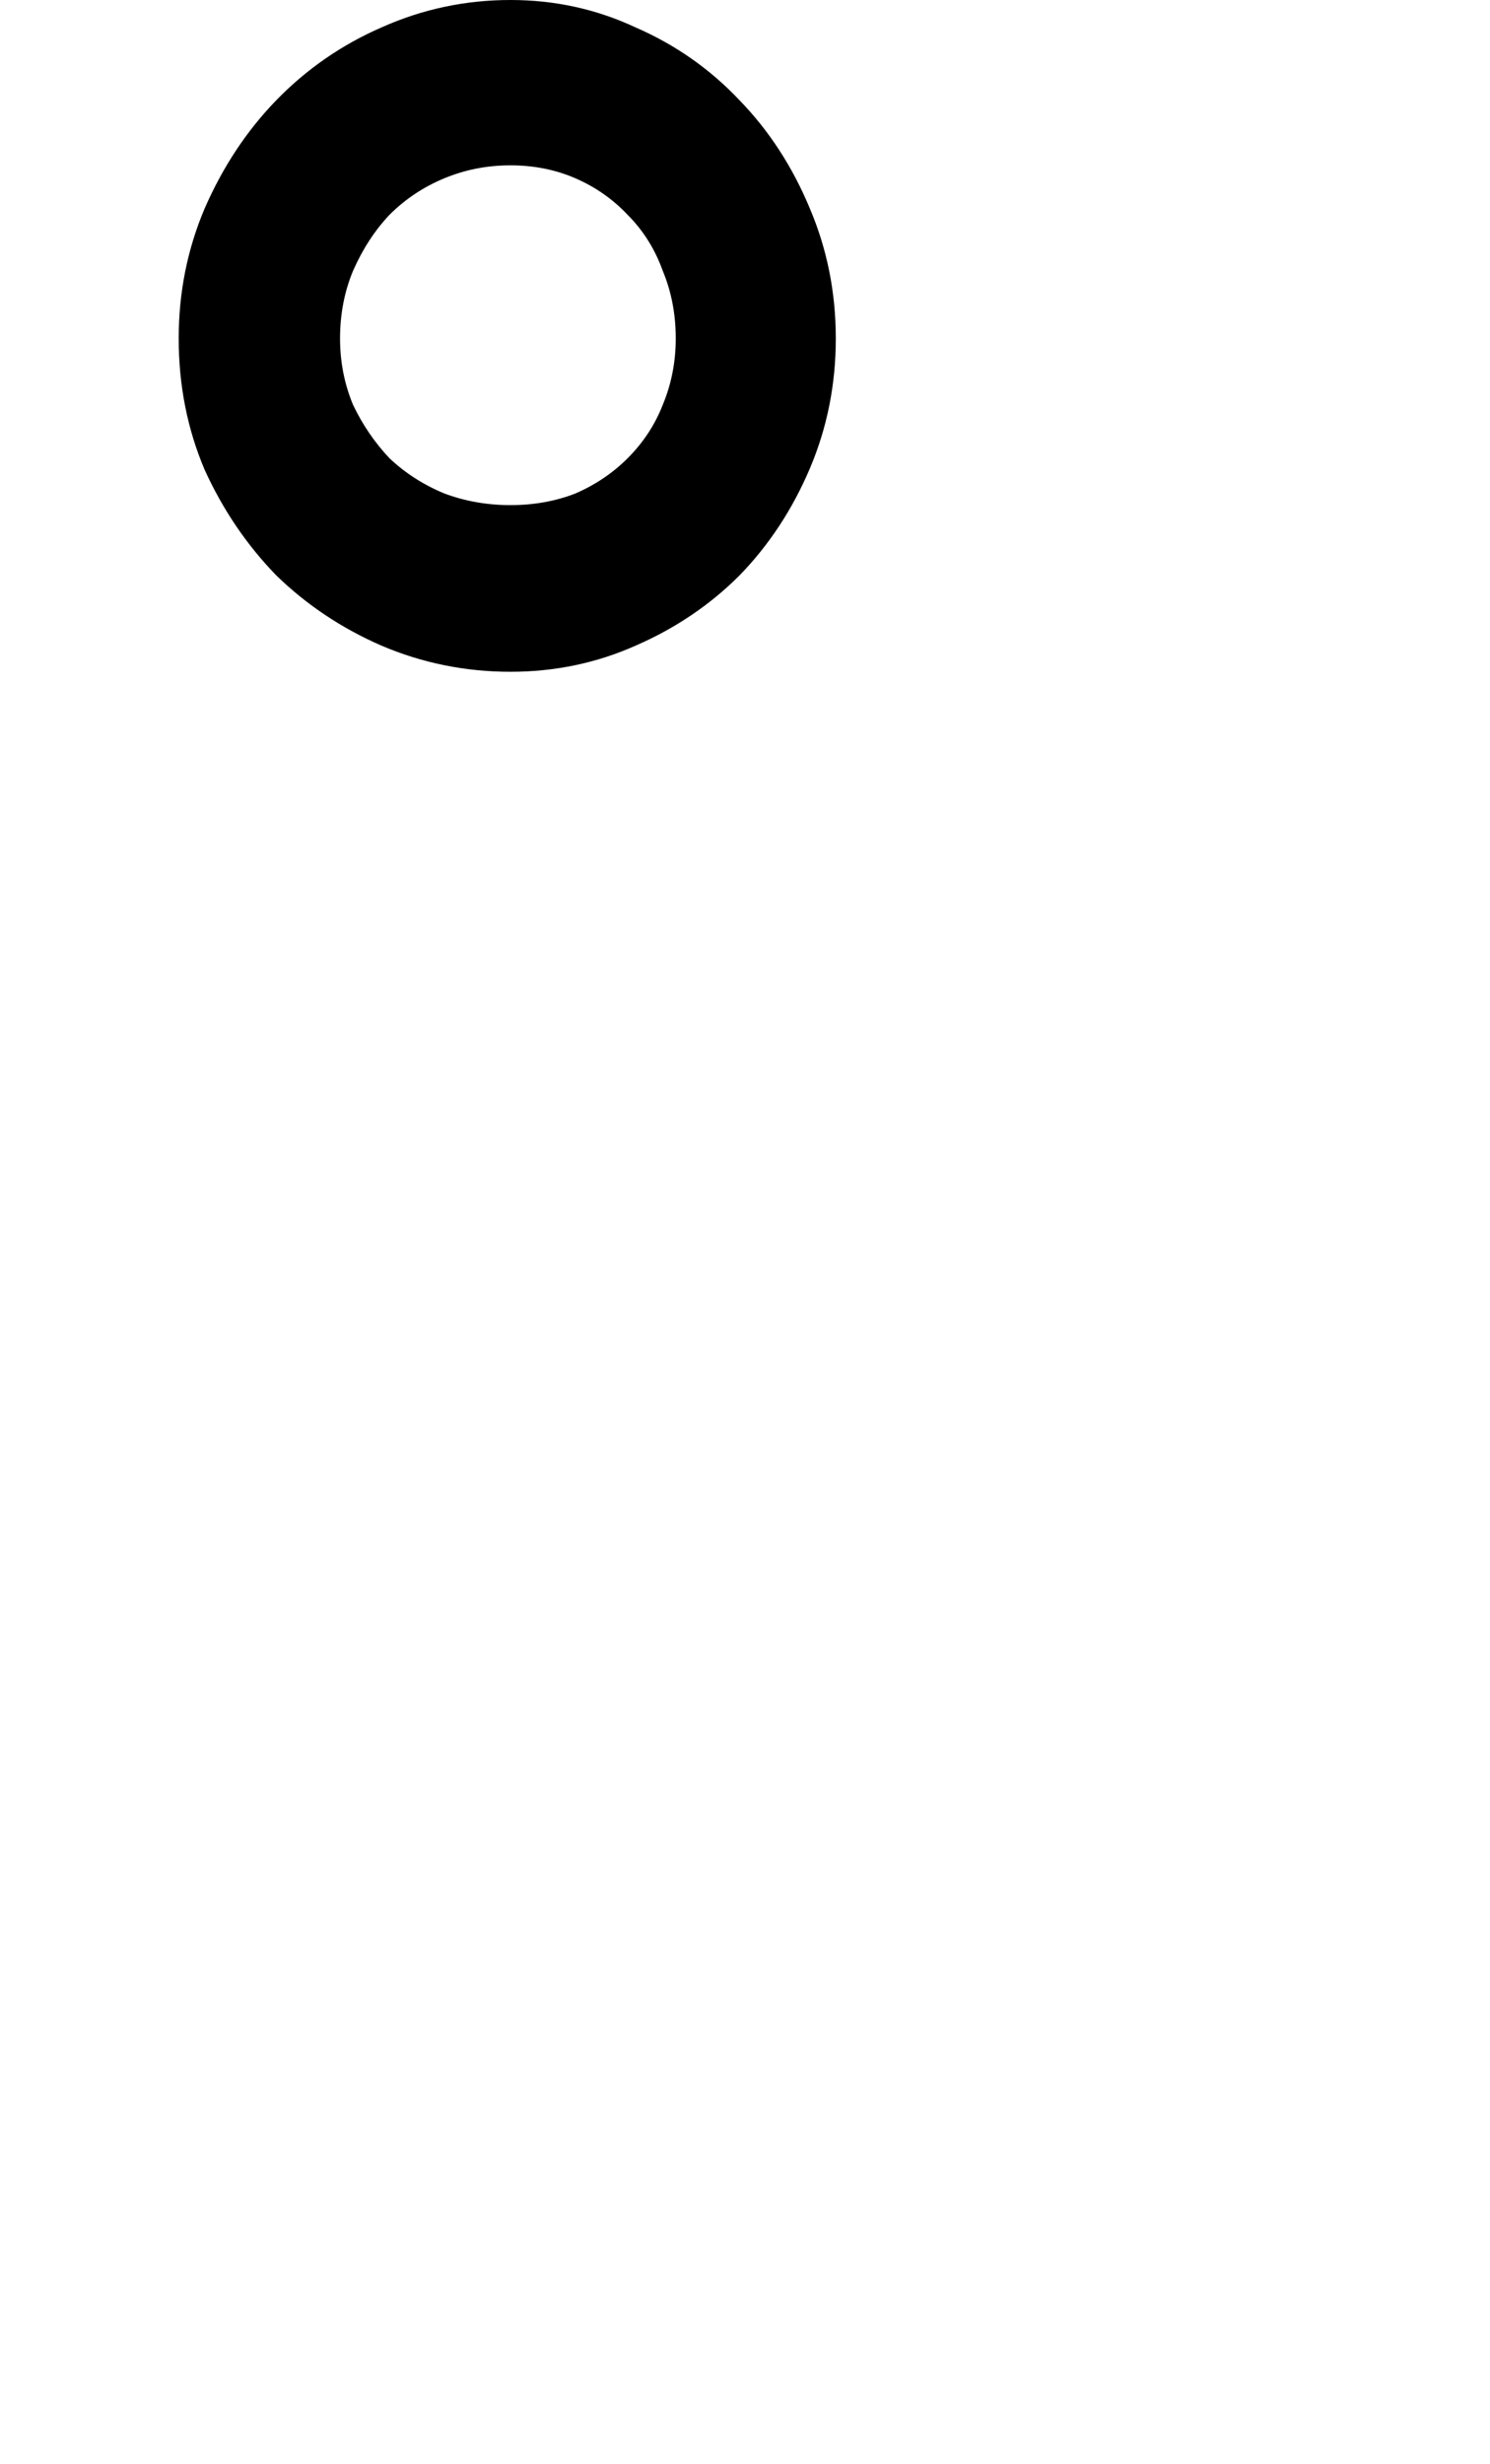 <?xml version="1.0" encoding="UTF-8" standalone="no"?>
<svg xmlns:dc="http://purl.org/dc/elements/1.1/" xmlns:cc="http://creativecommons.org/ns#" xmlns:rdf="http://www.w3.org/1999/02/22-rdf-syntax-ns#" xmlns:svg="http://www.w3.org/2000/svg" xmlns="http://www.w3.org/2000/svg" id="svg2" version="1.1" viewBox="-10 0 1239 2048">
  <defs id="defs6" />
  <path id="text934" d="m 414.506,0 c -37.509,0 -73.215,7.575 -107.117,22.723 -33.181,14.426 -62.394,34.622 -87.641,60.59 -24.525,25.246 -44.36,55.181 -59.508,89.805 -14.426,33.902 -21.641,69.969 -21.641,108.199 0,38.952 7.214,75.377 21.641,109.279 15.148,33.181 34.983,62.396 59.508,87.643 25.246,24.525 54.46,43.999 87.641,58.426 33.902,14.427 69.608,21.641 107.117,21.641 36.788,0 71.412,-7.214 103.871,-21.641 33.181,-14.426 62.034,-33.901 86.559,-58.426 24.525,-25.246 44.001,-54.821 58.428,-88.723 14.426,-33.902 21.639,-69.969 21.639,-108.199 0,-38.23 -7.212,-74.297 -21.639,-108.199 C 648.937,138.494 629.461,108.559 604.936,83.312 580.411,57.345 551.558,37.149 518.377,22.723 485.918,7.575 451.294,0 414.506,0 Z m 0,137.412 c 19.476,0 37.509,3.607 54.1,10.82 16.59,7.213 31.017,17.311 43.279,30.295 12.984,12.984 22.721,28.492 29.213,46.525 7.213,17.312 10.82,36.067 10.82,56.264 0,19.476 -3.607,37.87 -10.82,55.182 -6.492,16.59 -16.229,31.378 -29.213,44.361 -12.262,12.262 -26.689,22 -43.279,29.213 -16.59,6.492 -34.624,9.738 -54.1,9.738 -19.476,0 -37.87,-3.246 -55.182,-9.738 -17.312,-7.213 -32.46,-16.95 -45.443,-29.213 -12.262,-12.984 -22.36,-27.771 -30.295,-44.361 -7.213,-17.312 -10.82,-35.706 -10.82,-55.182 0,-20.197 3.607,-38.952 10.82,-56.264 7.935,-18.033 18.032,-33.541 30.295,-46.525 12.984,-12.984 28.132,-23.082 45.443,-30.295 17.312,-7.213 35.706,-10.82 55.182,-10.82 z" />
</svg>
